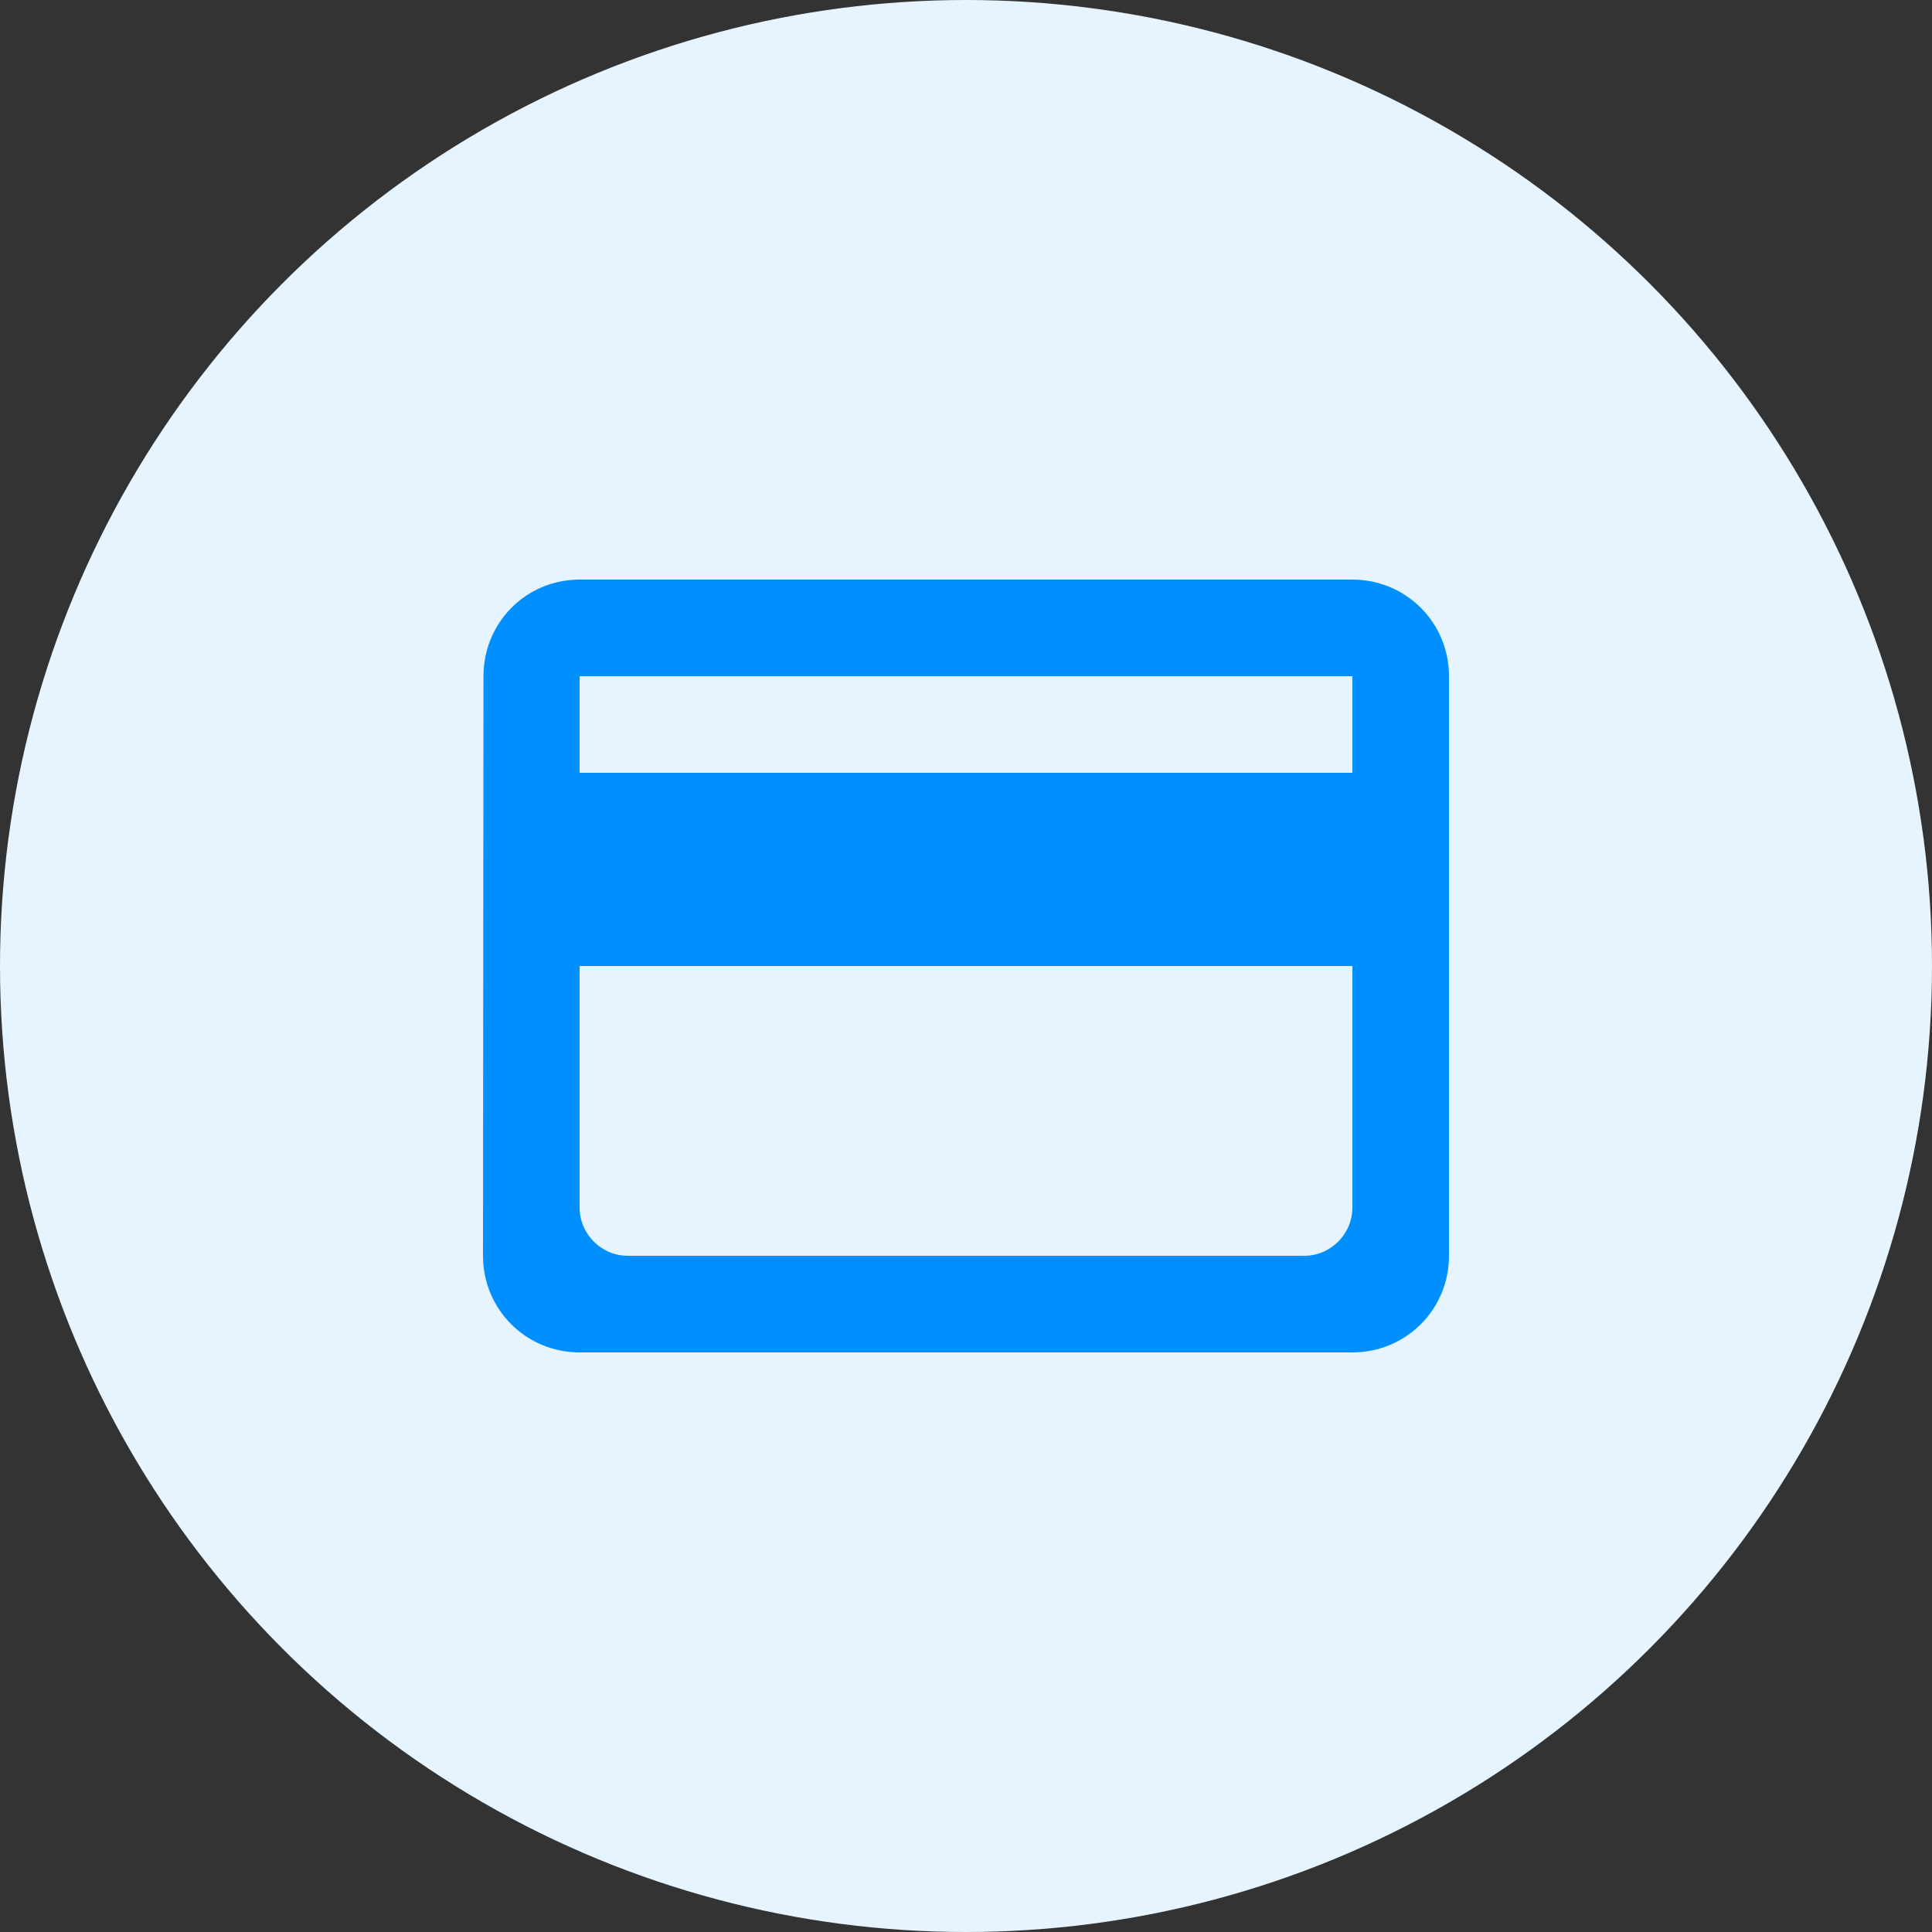 <svg width="40" height="40" viewBox="0 0 40 40" fill="none" xmlns="http://www.w3.org/2000/svg">
<rect x="0" y="0" width="40" height="40" fill="#333333" stroke="none"/>
<circle cx="20" cy="20" r="20" fill="#E6F4FF"/>
<g clip-path="url(#clip0_2_929)">
<path d="M28 12H12C10.89 12 10.01 12.89 10.01 14L10 26C10 27.11 10.89 28 12 28H28C29.11 28 30 27.11 30 26V14C30 12.89 29.11 12 28 12ZM27 26H13C12.45 26 12 25.55 12 25V20H28V25C28 25.55 27.55 26 27 26ZM28 16H12V14H28V16Z" fill="#008FFF"/>
</g>
<defs>
<clipPath id="clip0_2_929">
<rect width="24" height="24" fill="white" transform="translate(8 8)"/>
</clipPath>
</defs>
</svg>
